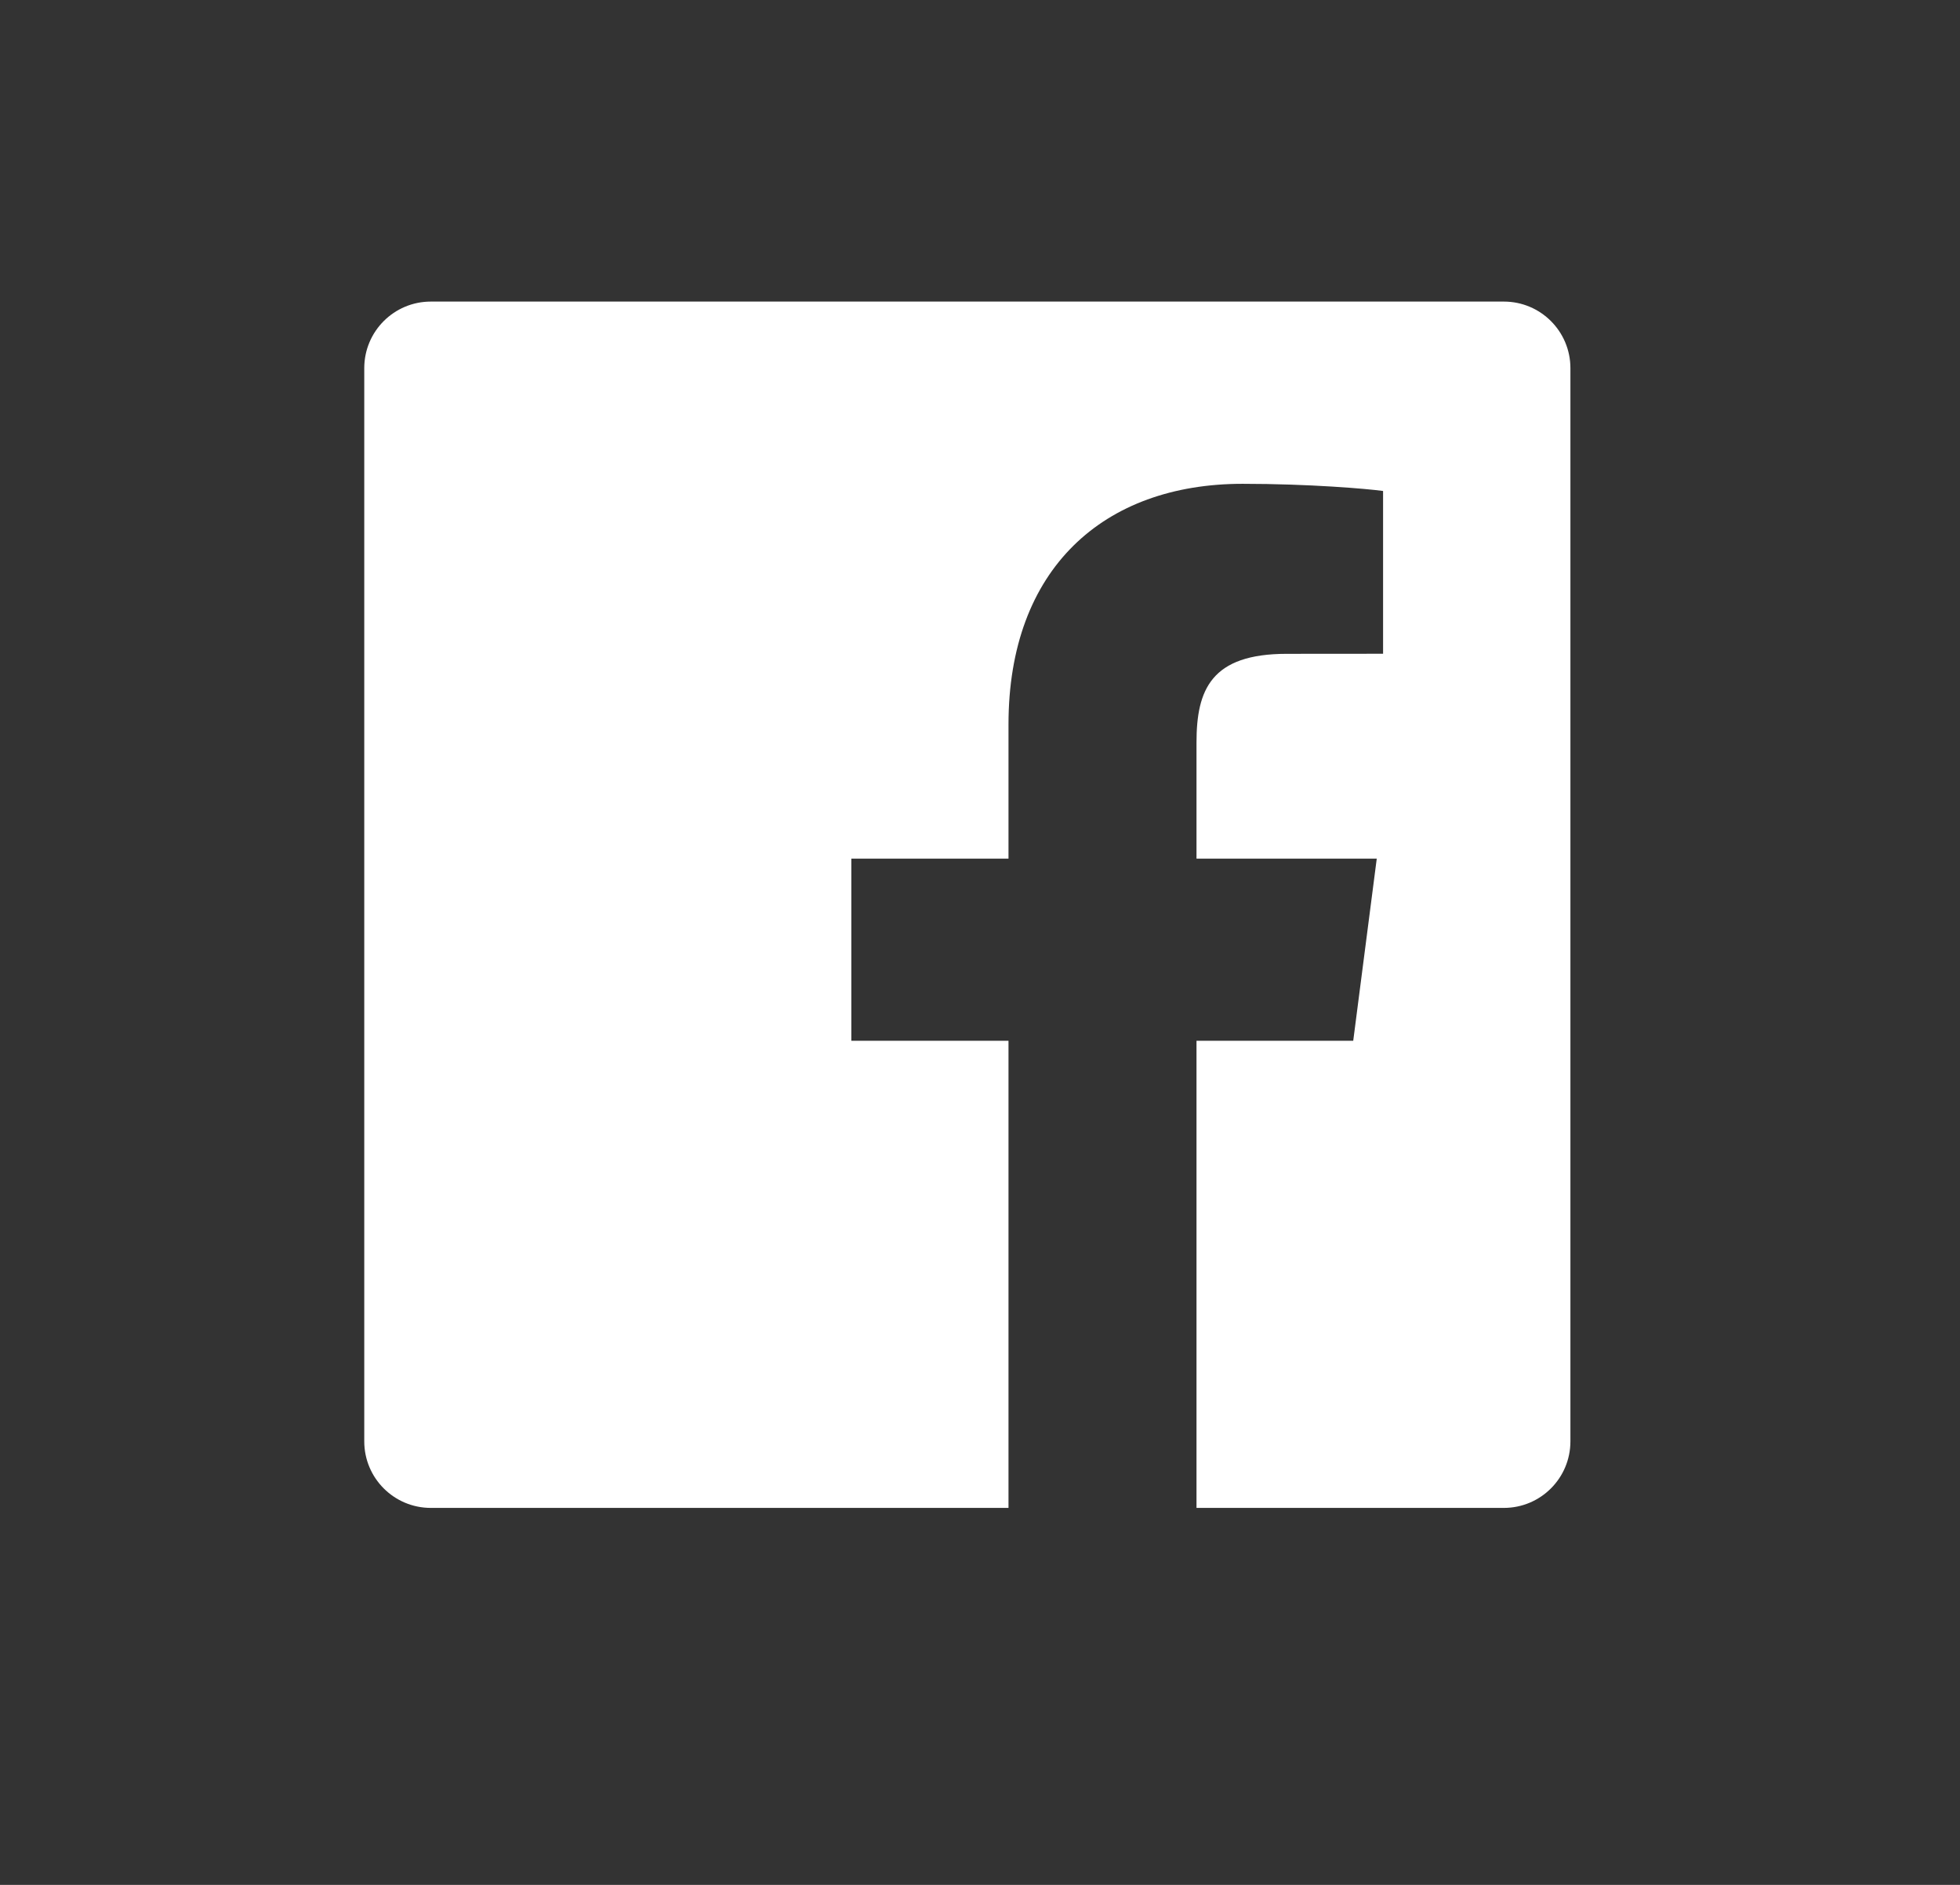 <svg width="26" height="25" viewBox="0 0 26 25" fill="none" xmlns="http://www.w3.org/2000/svg">
<rect x="0" y="0" width="26" height="25" fill="#333333" stroke="none"/>
<path fill-rule="evenodd" clip-rule="evenodd" d="M13.378 20H5.715C5.227 20 4.832 19.605 4.832 19.117V4.883C4.832 4.395 5.227 4 5.715 4H19.949C20.437 4 20.832 4.395 20.832 4.883V19.117C20.832 19.605 20.437 20 19.949 20H15.872V13.804H17.951L18.263 11.389H15.872V9.848C15.872 9.148 16.066 8.672 17.069 8.672L18.347 8.671V6.512C18.126 6.482 17.367 6.417 16.484 6.417C14.64 6.417 13.378 7.542 13.378 9.608V11.389H11.293V13.804H13.378V20Z" fill="white"/>
</svg>
